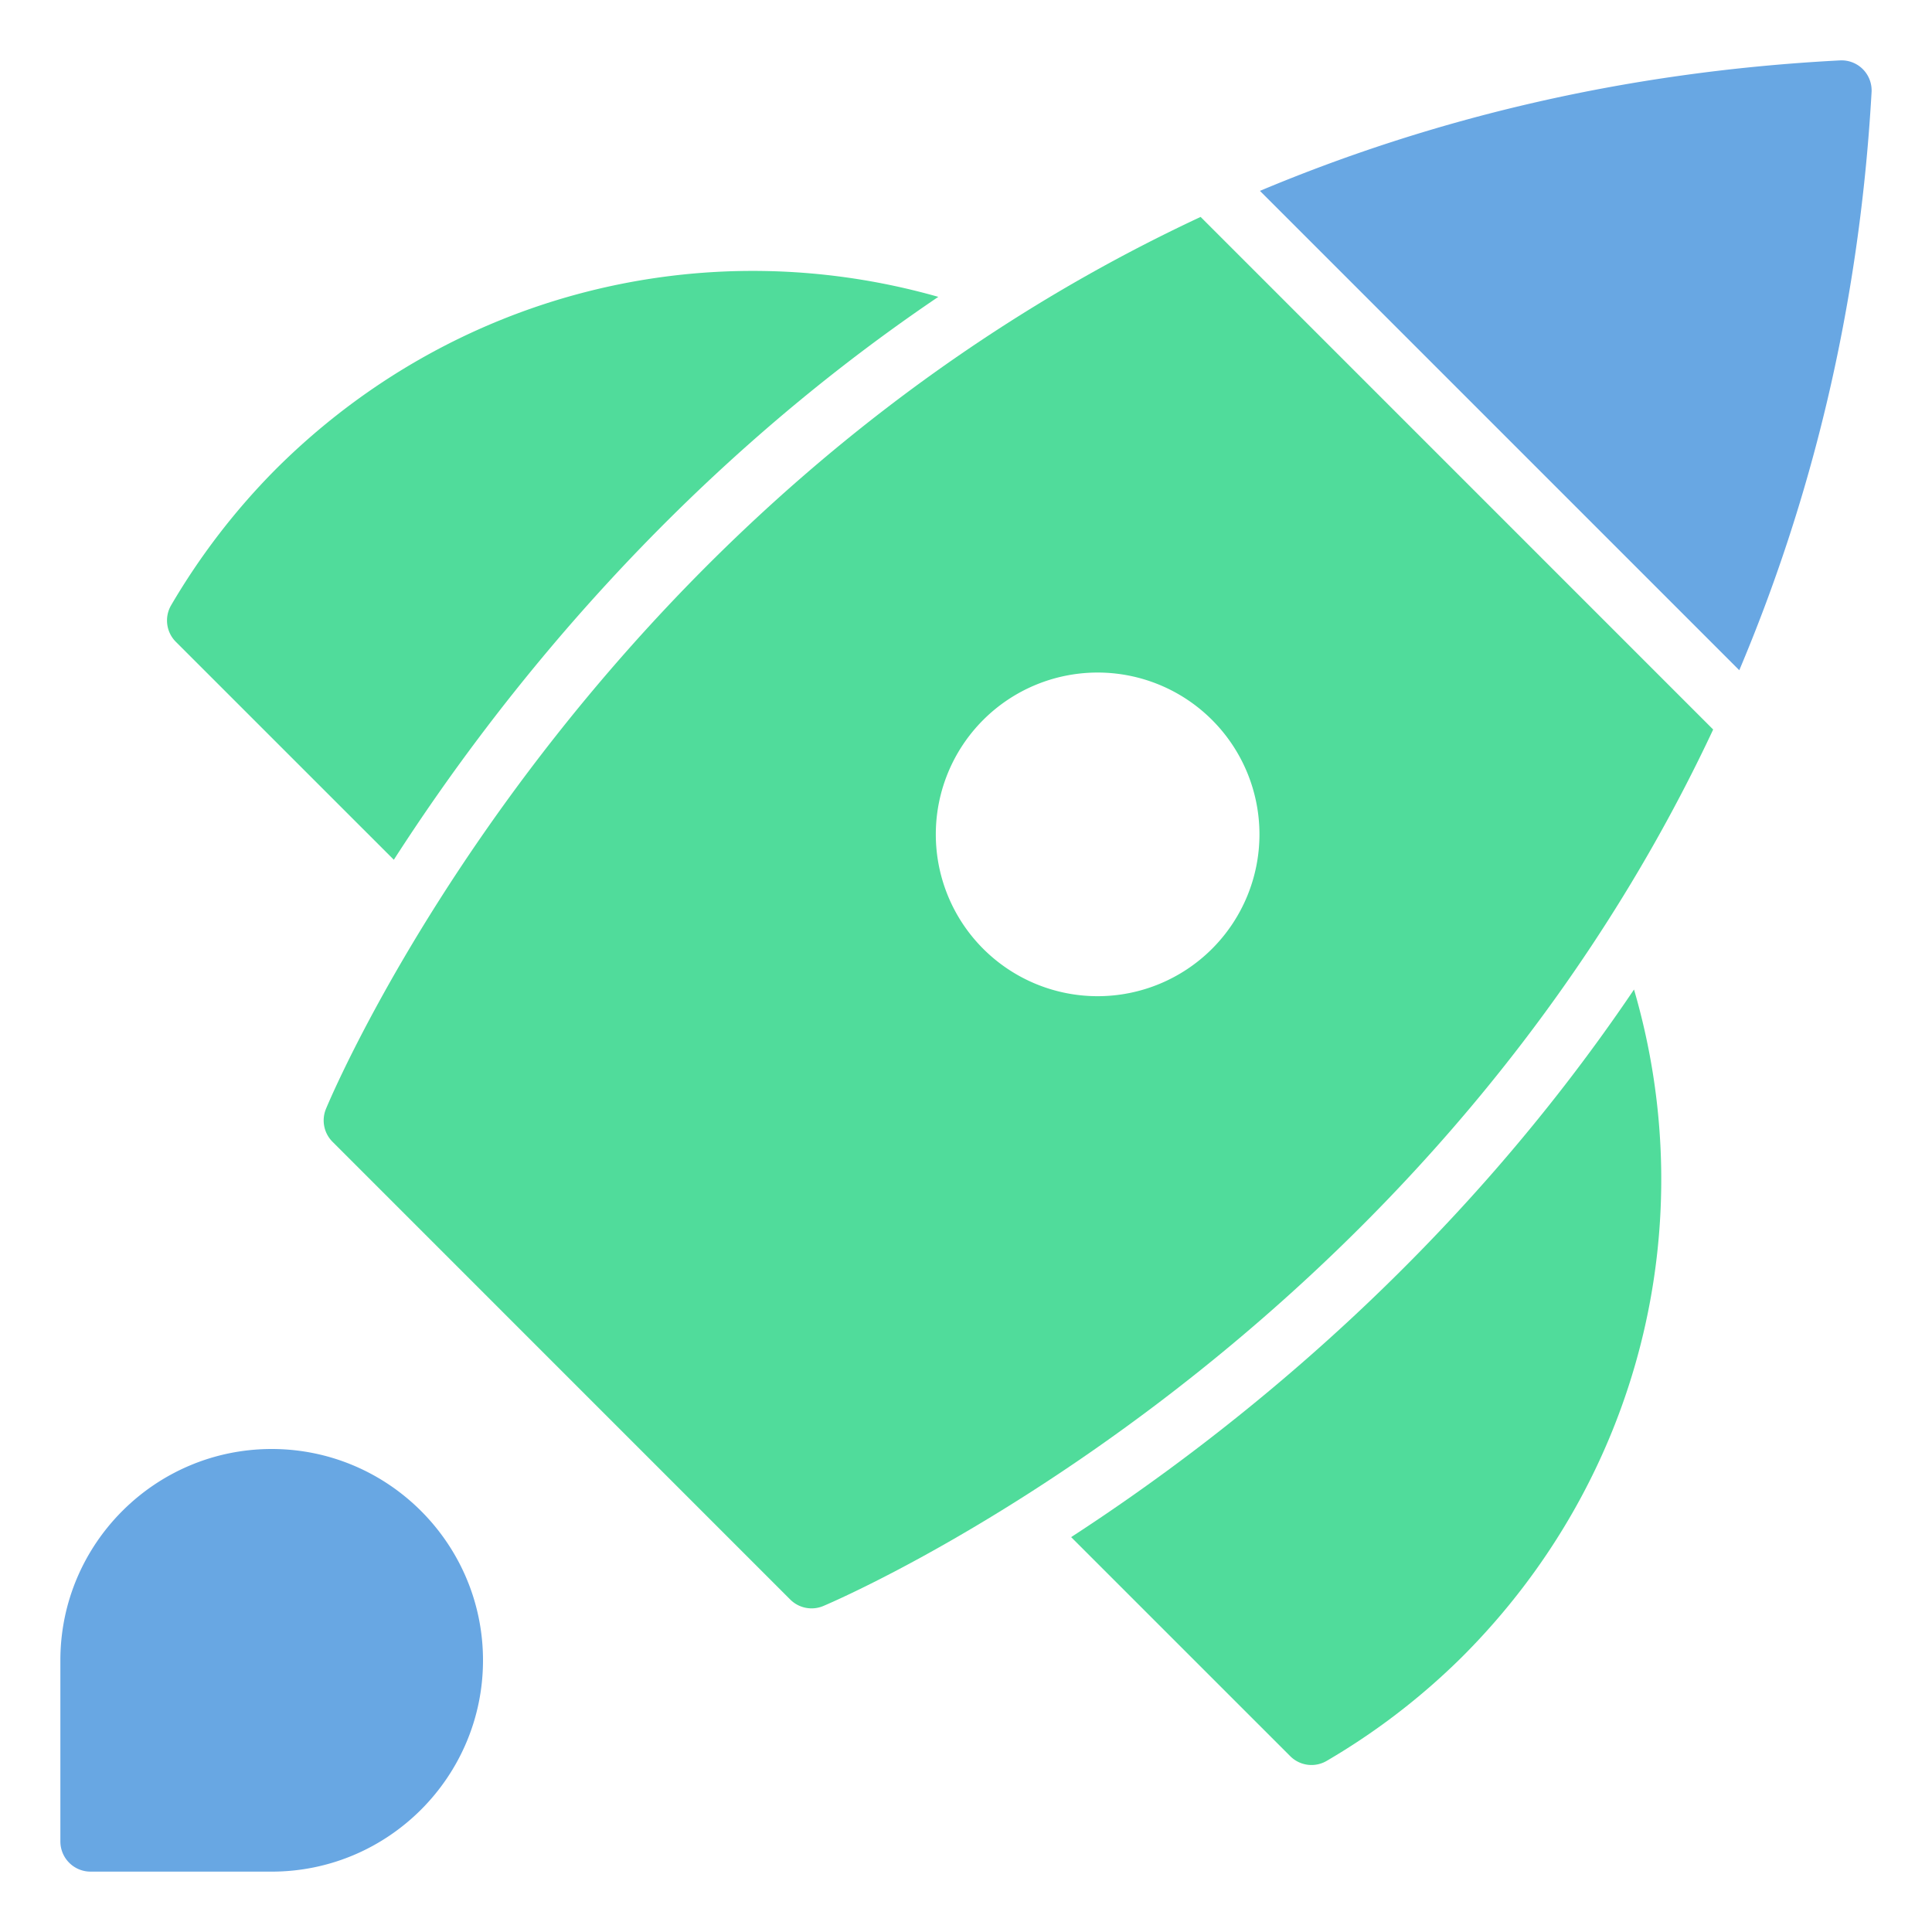 <svg version="1.1" xmlns="http://www.w3.org/2000/svg" x="0" y="0" viewBox="0 0 64 64" xml:space="preserve"><title>rapide</title><g class="nc-icon-wrapper" fill="#68a7e3"><path fill="#50dc9b" d="M31.083 9.834c-7.769-2.21-16.129-.11-21.964 5.726a22.58 22.58 0 0 0-3.448 4.486c-.231.393-.168.893.154 1.215l7.221 7.22c3.48-5.411 9.319-12.752 18.037-18.647z"/><path fill="#50dc9b" d="M35.483 50.919l7.256 7.255a.995.995 0 0 0 1.215.154 22.472 22.472 0 0 0 4.486-3.448c5.882-5.882 7.967-14.296 5.689-22.101-5.905 8.748-13.246 14.631-18.646 18.14z"/><path data-color="color-2" d="M9 48c-3.859 0-7 3.14-7 7v6a1 1 0 0 0 1 1h6c3.859 0 7-3.14 7-7s-3.141-7-7-7z"/><path data-color="color-2" d="M57.616 22.202c2.334-5.527 3.969-11.875 4.382-19.146a.996.996 0 0 0-1.05-1.055c-7.304.381-13.672 1.997-19.211 4.322l15.879 15.879z"/><path fill="#50dc9b" d="M39.772 7.186c-20.724 9.672-28.875 29.302-28.978 29.557-.149.372-.062.797.221 1.08l15.162 15.163a1 1 0 0 0 1.086.219c.253-.104 19.786-8.349 29.488-29.039L39.772 7.186zm.379 24.244a5.36 5.36 0 1 1-7.581-7.581 5.36 5.36 0 0 1 7.581 7.581z"/></g></svg>